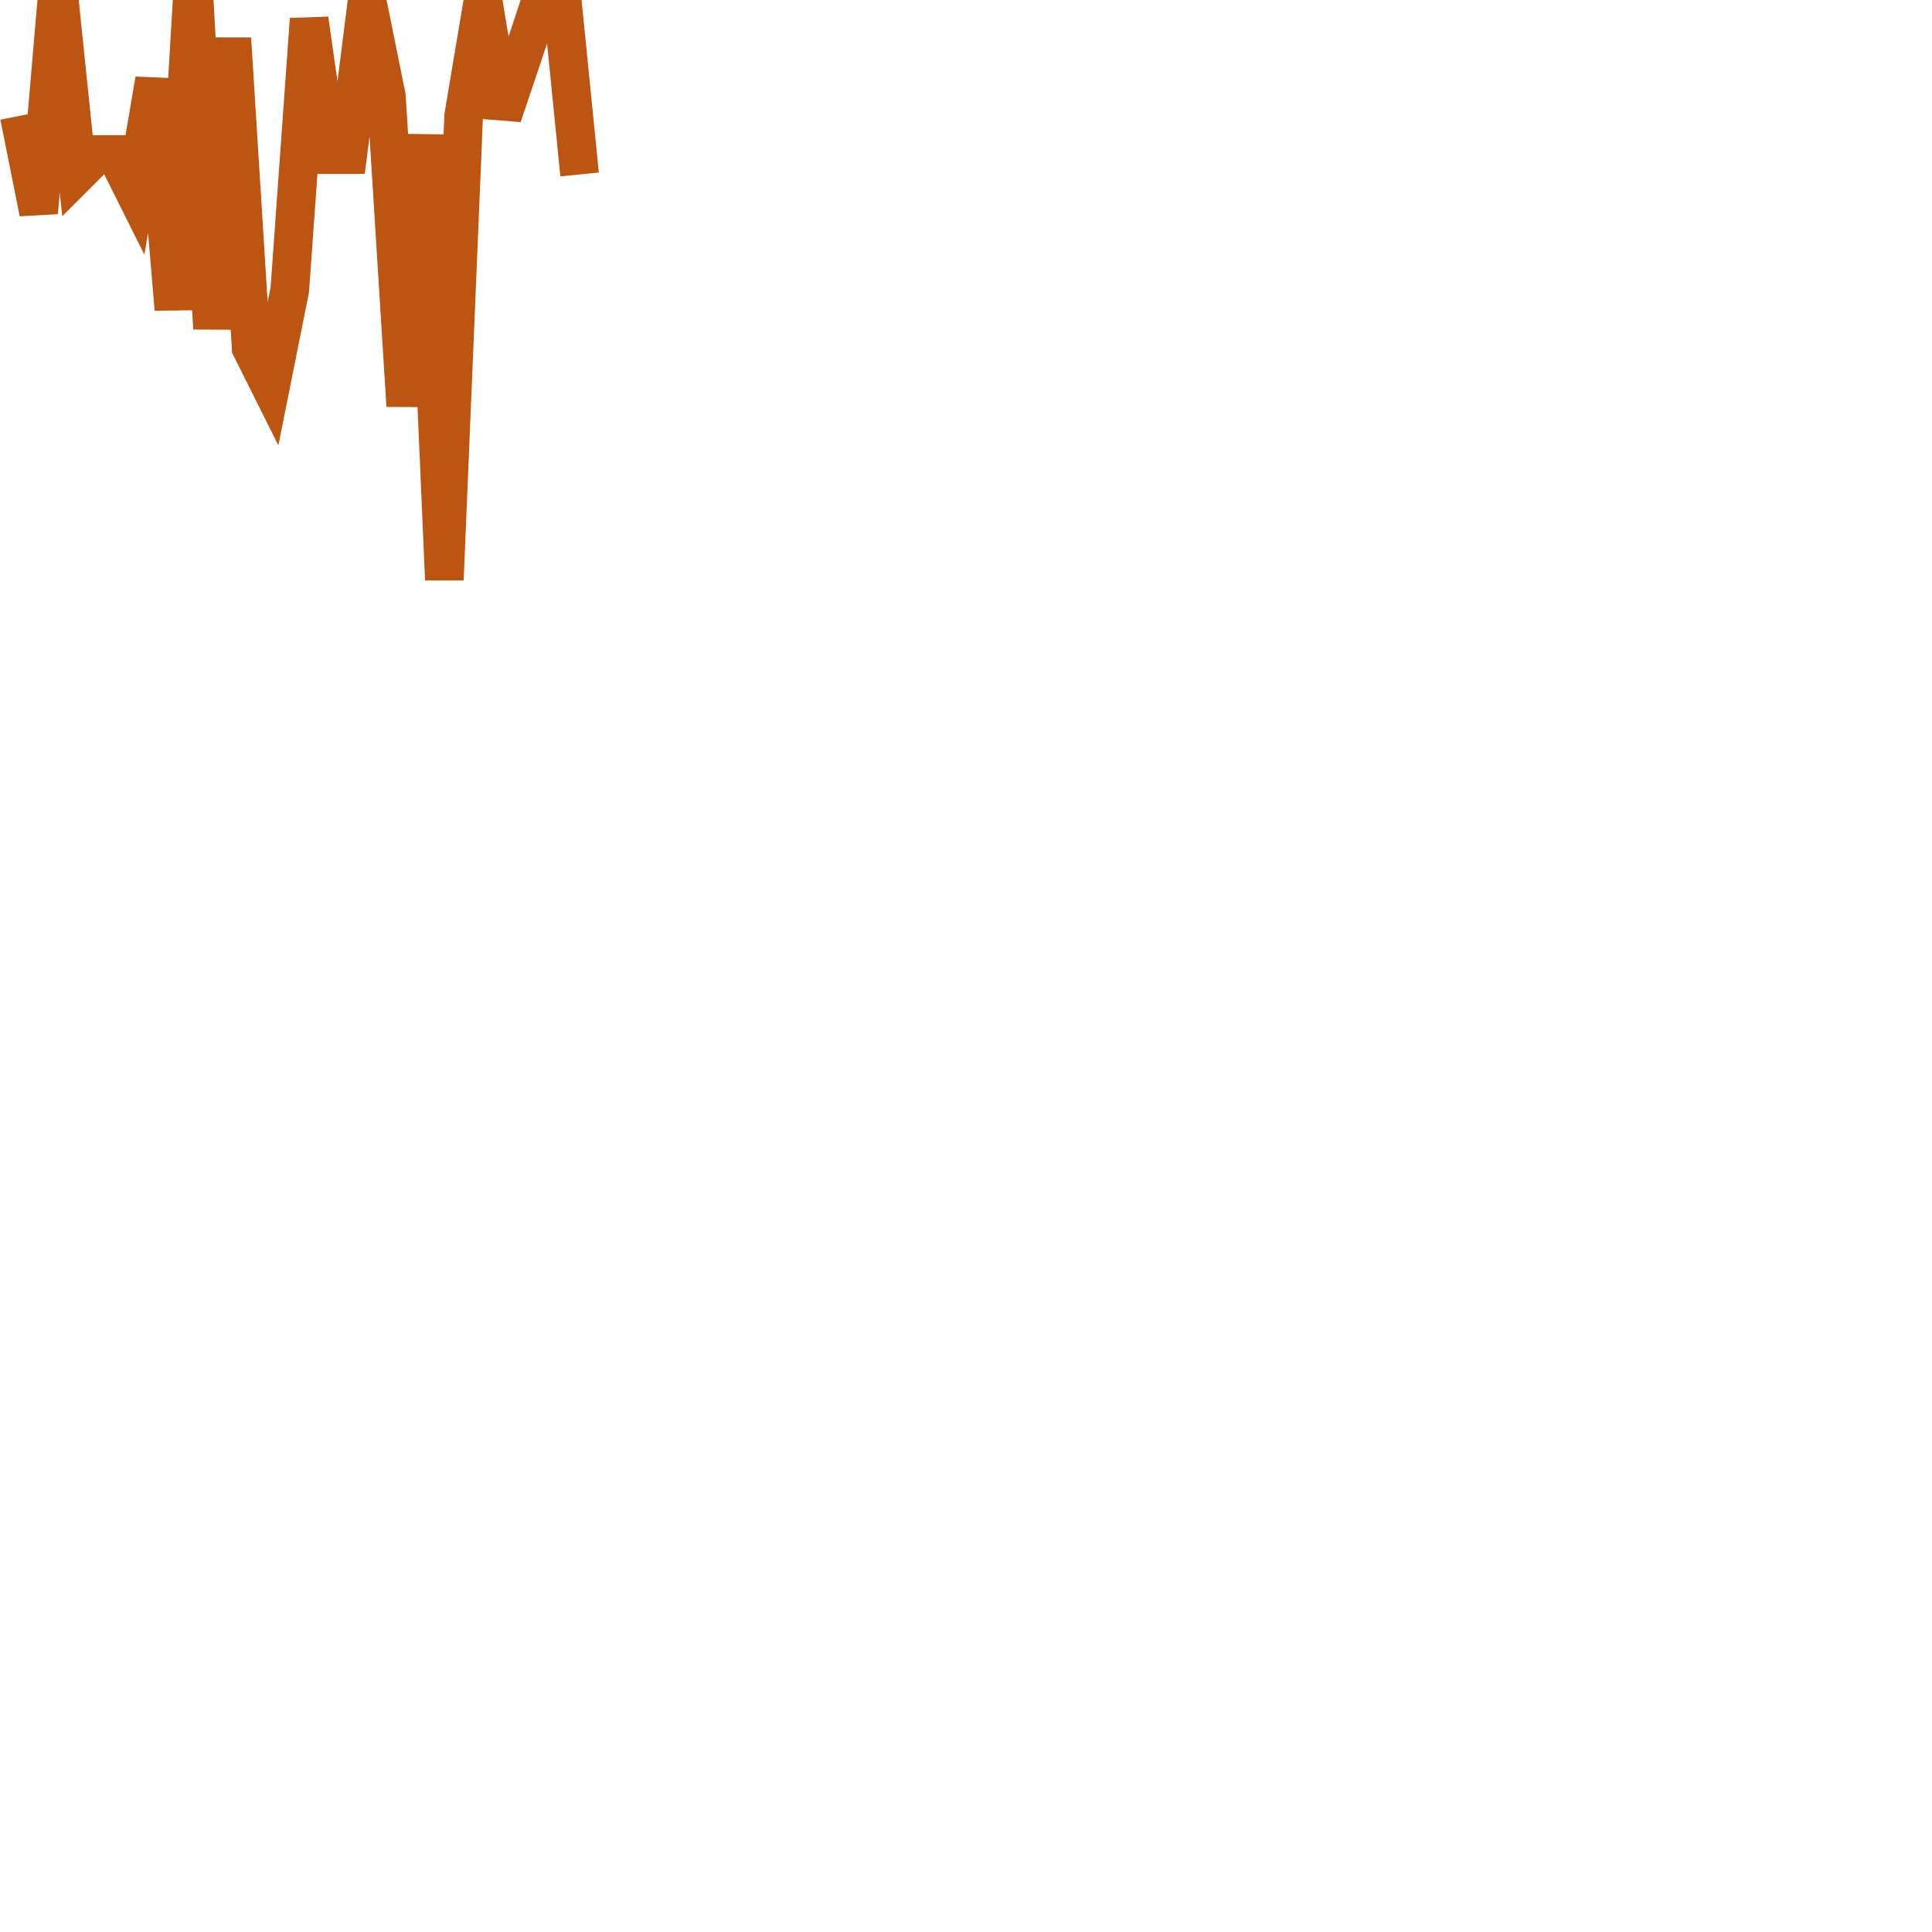 <?xml version="1.0"?>
<svg xmlns:xlink="http://www.w3.org/1999/xlink" xmlns="http://www.w3.org/2000/svg" viewBox="0 0 100 100">
<path stroke-width="2" stroke="#BB5511" fill="none" d="M1,6L2,11 L3,-0.67 L4,9 L5,8 L6,8 L7,10 L8,4.13 L9,16 L10,-0.9 L11,17 L12,2 L13,18 L14,20 L15,15 L16,1 L17,8 L18,8 L19,0.05 L20,5 L21,21 L22,7 L23,30 L24,6 L25,0.04 L26,6 L27,3.04 L28,0 L29,-0.97 L30,9.03 "/>
</svg>
